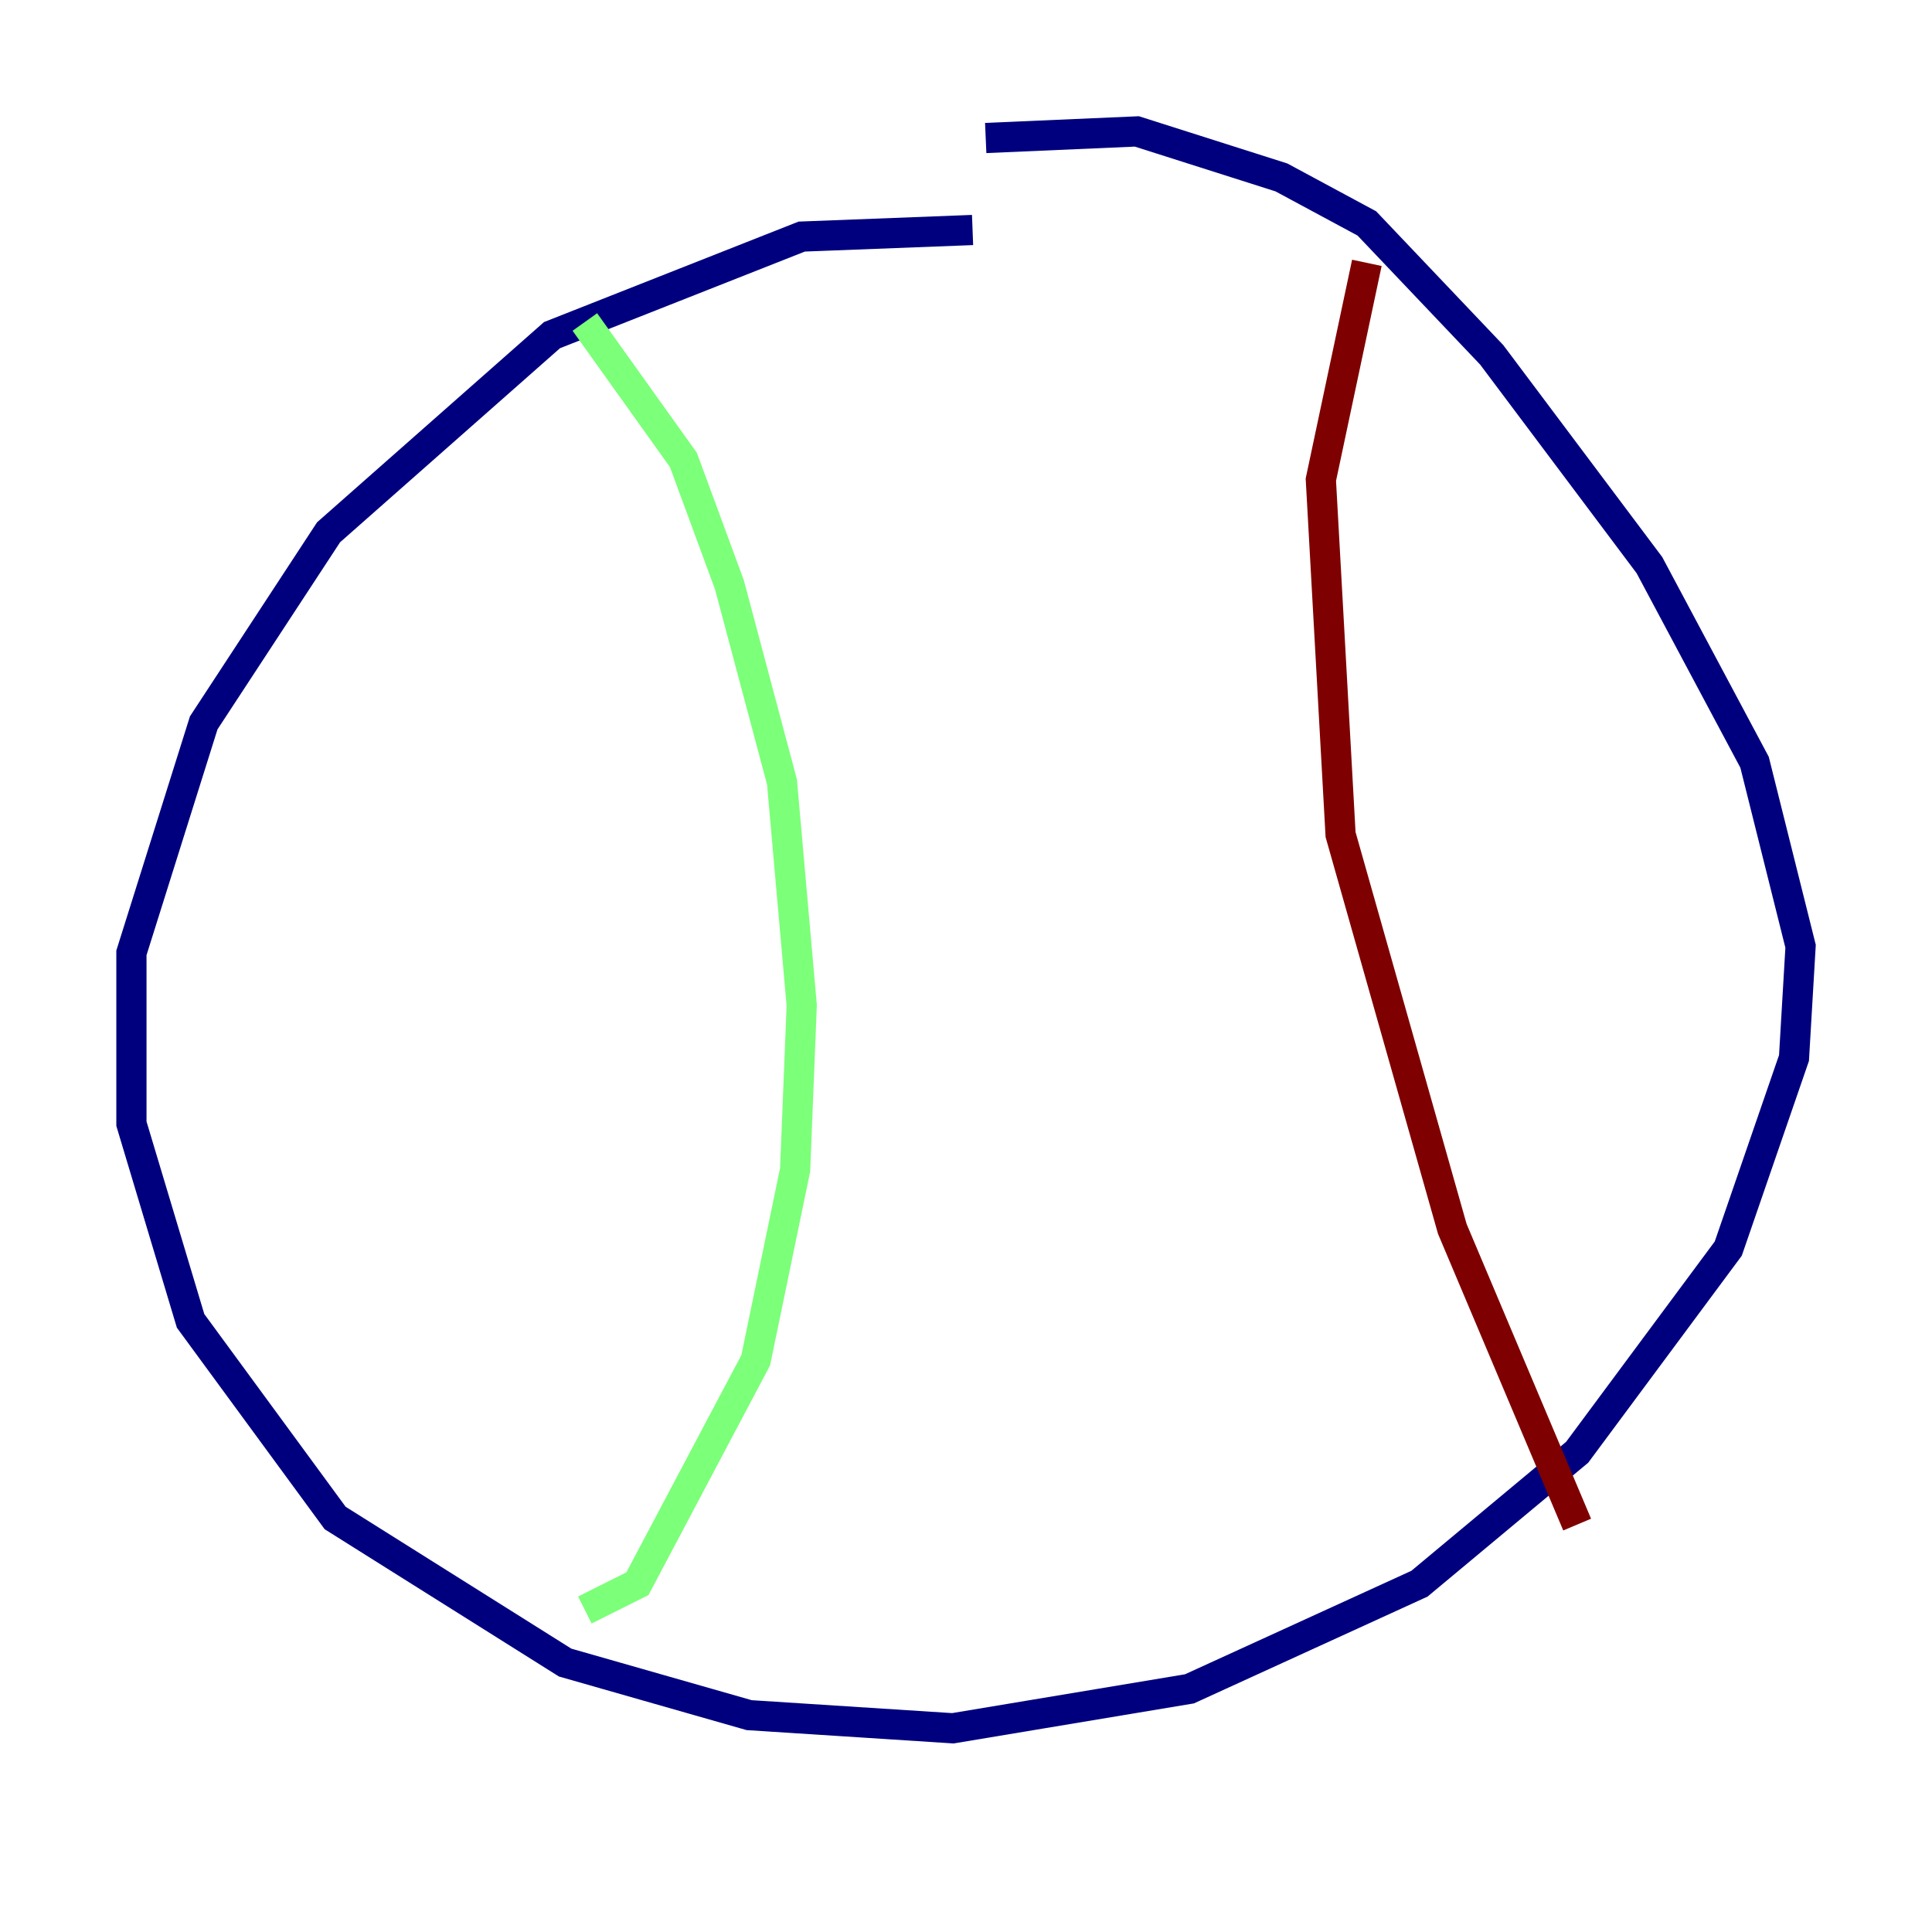 <?xml version="1.0" encoding="utf-8" ?>
<svg baseProfile="tiny" height="128" version="1.2" viewBox="0,0,128,128" width="128" xmlns="http://www.w3.org/2000/svg" xmlns:ev="http://www.w3.org/2001/xml-events" xmlns:xlink="http://www.w3.org/1999/xlink"><defs /><polyline fill="none" points="64.435,15.238 53.116,15.674 36.571,22.204 21.769,35.265 13.497,47.891 8.707,63.129 8.707,74.449 12.626,87.51 22.204,100.571 37.442,110.15 49.633,113.633 63.129,114.503 78.803,111.891 94.041,104.925 104.49,96.218 114.503,82.721 118.857,70.095 119.293,62.694 116.245,50.503 109.279,37.442 98.83,23.51 90.558,14.803 84.898,11.755 75.32,8.707 65.306,9.143" stroke="#00007f" stroke-width="2" /><polyline fill="none" points="38.748,21.333 45.279,30.476 48.327,38.748 51.809,51.809 53.116,66.612 52.68,77.497 50.068,90.122 42.231,104.925 38.748,106.667" stroke="#7cff79" stroke-width="2" /><polyline fill="none" points="90.558,17.415 87.51,31.782 88.816,55.292 96.218,81.415 104.49,101.007" stroke="#7f0000" stroke-width="2" /></svg>